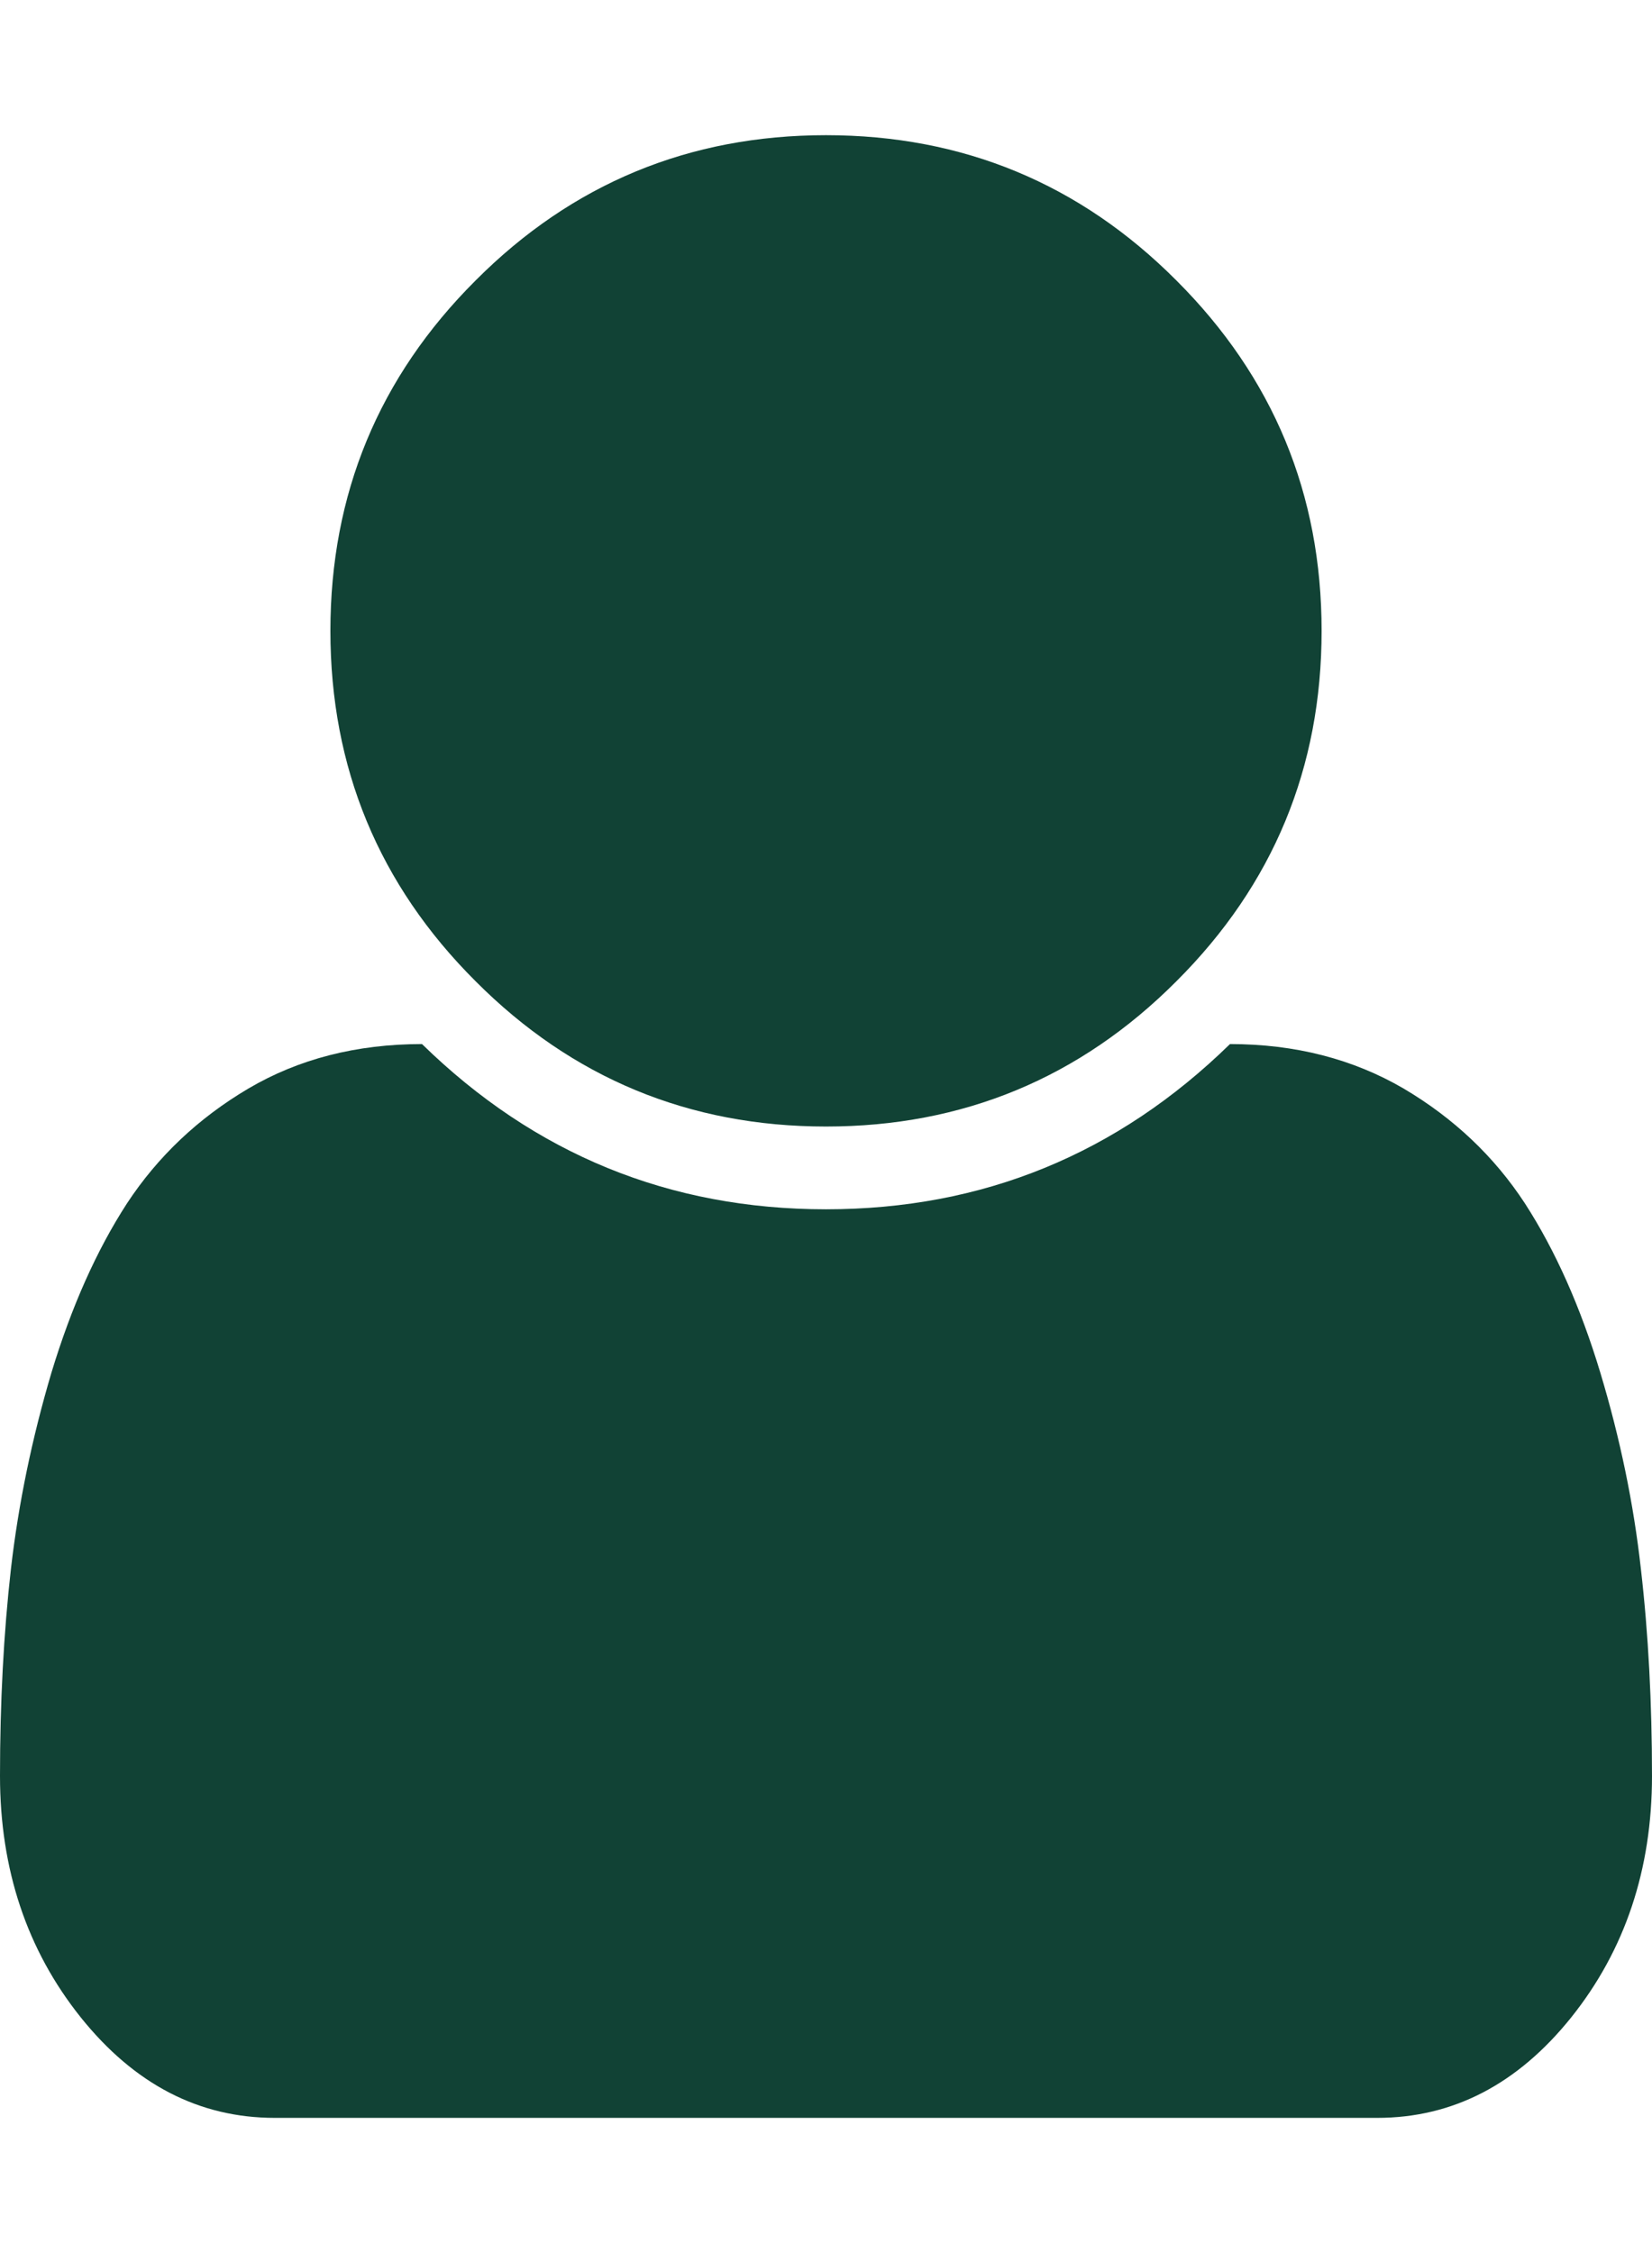 <svg width="11" height="15" viewBox="0 0 11 15" xmlns="http://www.w3.org/2000/svg"><title></title><path d="M11 11.823c0 .624-.18 1.16-.537 1.607-.358.447-.79.67-1.293.67H1.83c-.504 0-.935-.223-1.293-.67C.18 12.983 0 12.447 0 11.823c0-.487.024-.947.073-1.38.05-.432.14-.868.27-1.306.133-.438.3-.813.503-1.126.204-.31.473-.566.808-.764.335-.197.72-.296 1.156-.296.75.733 1.647 1.1 2.69 1.1s1.94-.367 2.69-1.1c.435 0 .82.1 1.156.296.335.198.604.453.808.765.203.314.37.69.502 1.127.132.438.222.874.27 1.306.05.433.074.893.074 1.38zM8.8 4.2c0 .91-.322 1.69-.967 2.333C7.19 7.178 6.41 7.5 5.5 7.5c-.91 0-1.69-.322-2.333-.967C2.522 5.89 2.2 5.11 2.2 4.2c0-.91.322-1.69.967-2.333C3.81 1.222 4.59.9 5.5.9c.91 0 1.69.322 2.333.967.645.644.967 1.422.967 2.333z" fill="#114235" fill-rule="evenodd"/></svg>